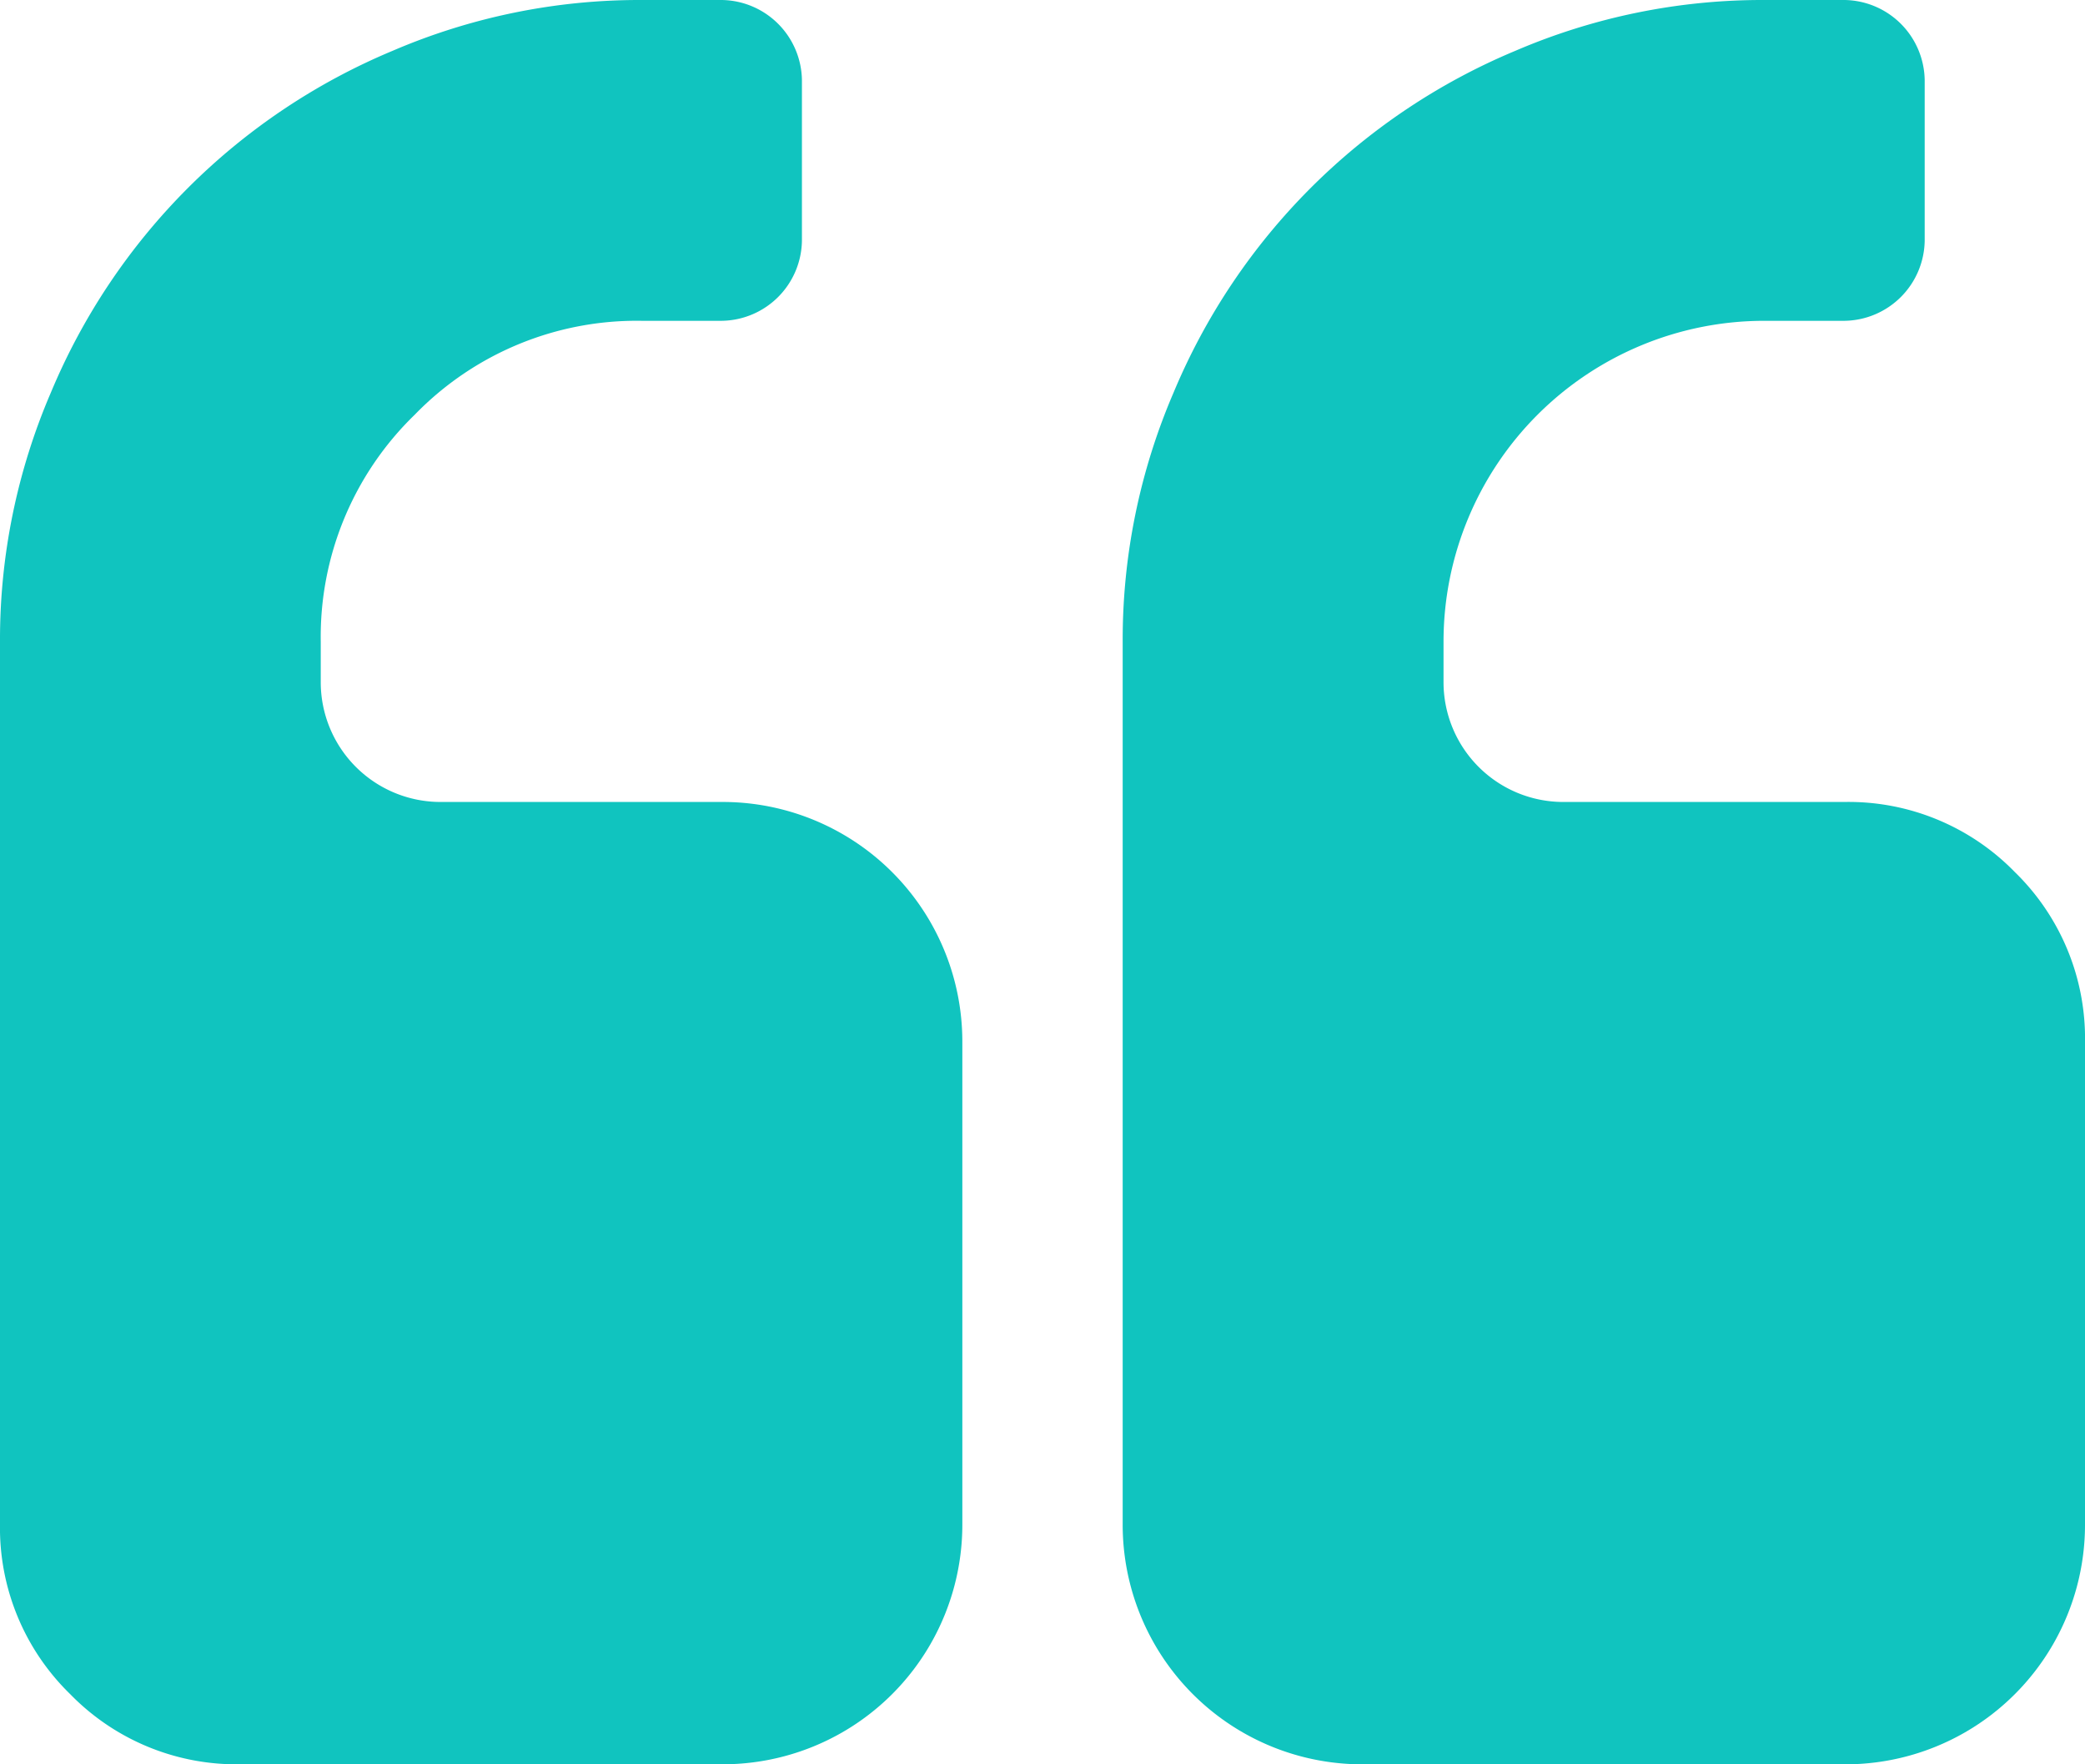 <svg xmlns="http://www.w3.org/2000/svg" width="105.585" height="89.342" viewBox="0 0 105.585 89.342">
  <g id="quote-left" transform="translate(0 -36.545)">
    <g id="Grupo_31548" data-name="Grupo 31548" transform="translate(0 36.545)">
      <path id="Trazado_28878" data-name="Trazado 28878" d="M36.549,77.155H22.335a6.066,6.066,0,0,1-6.092-6.092v-2.03A15.65,15.65,0,0,1,21,57.548,15.654,15.654,0,0,1,32.488,52.79h4.061a4.117,4.117,0,0,0,4.061-4.061V40.606a4.117,4.117,0,0,0-4.061-4.061H32.488a31.659,31.659,0,0,0-12.6,2.57A32.18,32.18,0,0,0,2.57,56.438,31.645,31.645,0,0,0,0,69.033V113.7a11.749,11.749,0,0,0,3.553,8.631,11.752,11.752,0,0,0,8.63,3.553H36.55A12.131,12.131,0,0,0,48.733,113.7V89.338A12.134,12.134,0,0,0,36.549,77.155Z" transform="translate(0 -36.545)" fill="#10c4bf"/>
      <path id="Trazado_28879" data-name="Trazado 28879" d="M301,80.708a11.749,11.749,0,0,0-8.629-3.553H278.156a6.066,6.066,0,0,1-6.09-6.092v-2.03A16.246,16.246,0,0,1,288.31,52.79h4.06a4.119,4.119,0,0,0,4.062-4.061V40.606a4.119,4.119,0,0,0-4.062-4.061h-4.06a31.667,31.667,0,0,0-12.6,2.57,32.189,32.189,0,0,0-17.321,17.323,31.653,31.653,0,0,0-2.571,12.6V113.7A12.131,12.131,0,0,0,268,125.886h24.366A12.13,12.13,0,0,0,304.55,113.7V89.338A11.749,11.749,0,0,0,301,80.708Z" transform="translate(-198.965 -36.545)" fill="#10c4bf"/>
    </g>
  </g>
</svg>
